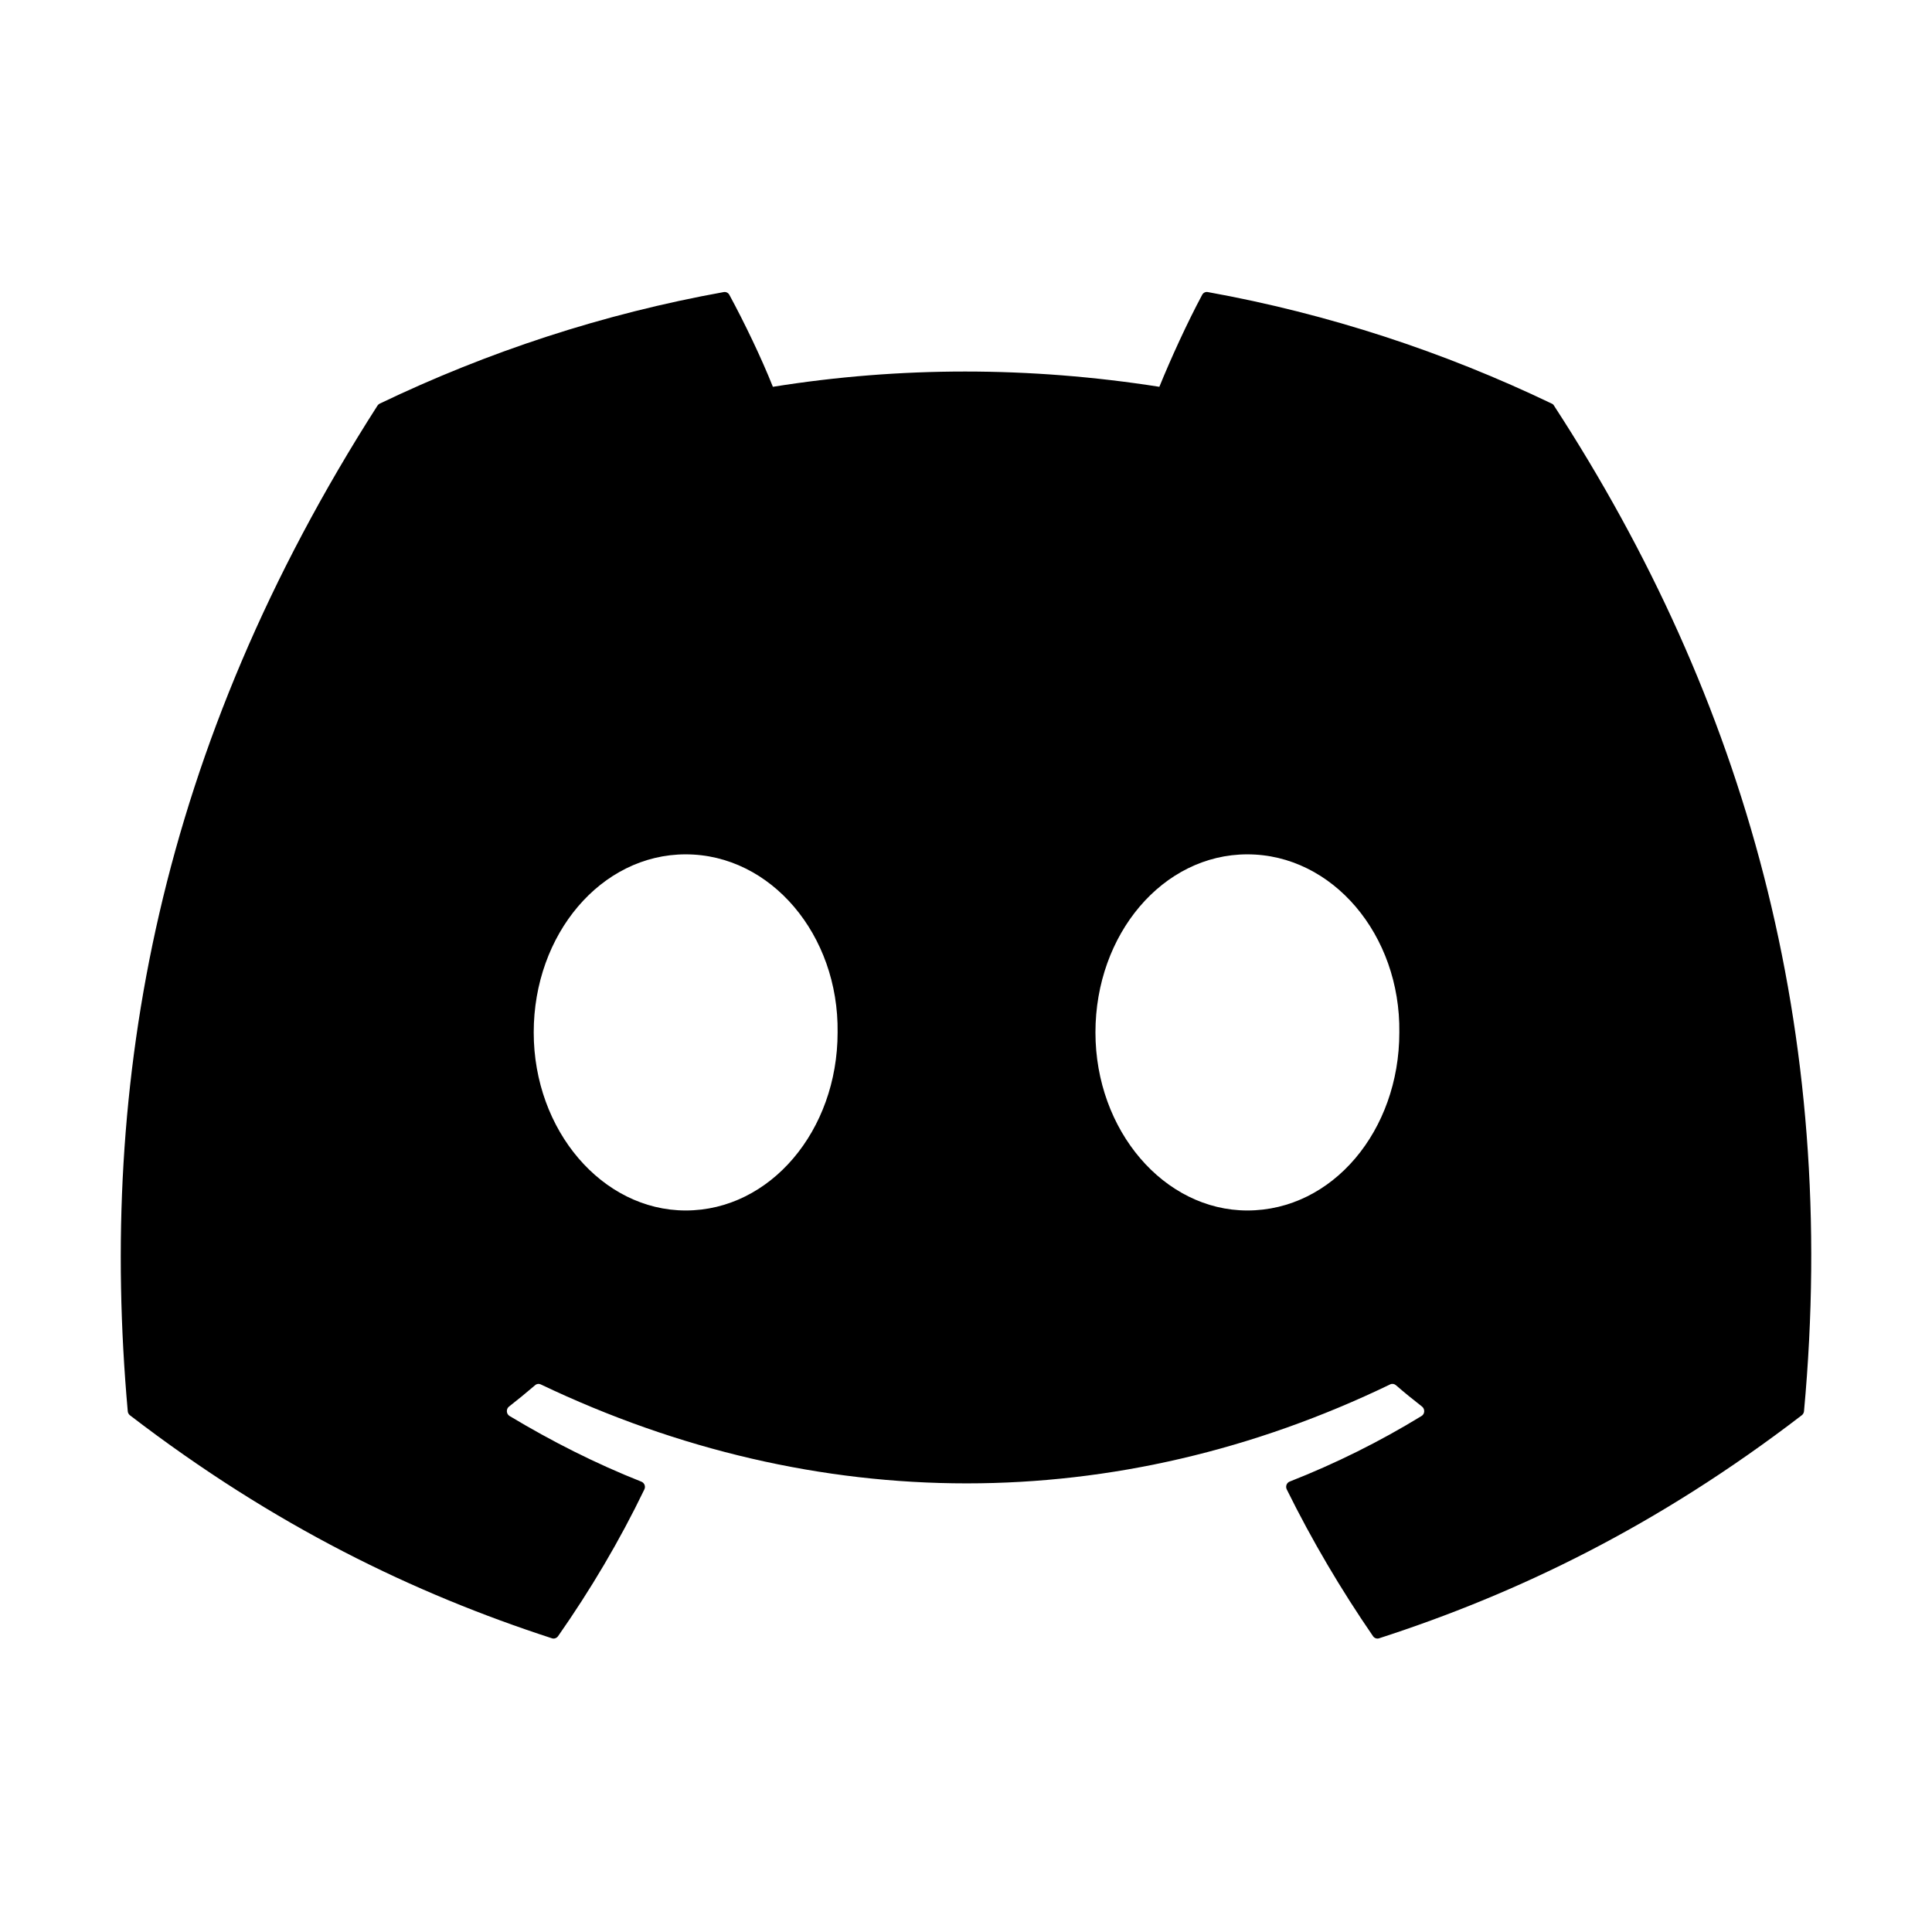 <svg width="24" height="24" viewBox="0 0 24 24" fill="none" xmlns="http://www.w3.org/2000/svg">
<g clip-path="url(#clip0_16_462)">
<path d="M19.277 5.014C17.939 4.372 16.504 3.899 15.003 3.628C14.976 3.623 14.948 3.636 14.934 3.662C14.75 4.005 14.545 4.453 14.402 4.805C12.788 4.552 11.182 4.552 9.601 4.805C9.458 4.445 9.246 4.005 9.06 3.662C9.046 3.637 9.019 3.624 8.992 3.628C7.492 3.898 6.057 4.371 4.717 5.014C4.706 5.019 4.696 5.028 4.689 5.039C1.967 9.29 1.221 13.435 1.587 17.53C1.588 17.55 1.599 17.569 1.614 17.581C3.41 18.96 5.15 19.797 6.858 20.352C6.885 20.36 6.914 20.35 6.932 20.326C7.335 19.75 7.696 19.142 8.004 18.503C8.023 18.465 8.005 18.421 7.968 18.406C7.397 18.18 6.853 17.904 6.33 17.59C6.288 17.565 6.285 17.503 6.323 17.473C6.433 17.387 6.543 17.297 6.648 17.207C6.667 17.19 6.694 17.187 6.716 17.197C10.153 18.837 13.874 18.837 17.27 17.197C17.292 17.186 17.319 17.19 17.339 17.206C17.444 17.297 17.554 17.387 17.665 17.473C17.703 17.503 17.701 17.565 17.659 17.59C17.136 17.91 16.592 18.18 16.02 18.405C15.983 18.42 15.966 18.465 15.985 18.503C16.3 19.141 16.66 19.749 17.056 20.325C17.073 20.35 17.103 20.36 17.13 20.352C18.846 19.797 20.586 18.96 22.382 17.581C22.398 17.569 22.408 17.551 22.41 17.531C22.847 12.797 21.676 8.685 19.305 5.04C19.299 5.028 19.289 5.019 19.277 5.014ZM8.518 15.037C7.483 15.037 6.63 14.044 6.63 12.825C6.63 11.606 7.466 10.613 8.518 10.613C9.577 10.613 10.421 11.615 10.405 12.825C10.405 14.044 9.569 15.037 8.518 15.037ZM15.495 15.037C14.461 15.037 13.608 14.044 13.608 12.825C13.608 11.606 14.444 10.613 15.495 10.613C16.555 10.613 17.399 11.615 17.383 12.825C17.383 14.044 16.555 15.037 15.495 15.037Z" fill="CurrentColor"></path>
</g>
<defs>
<clipPath id="clip0_16_462">
<rect width="21" height="17" fill="white" transform="translate(1.5 3.5)"></rect>
</clipPath>
</defs>
</svg>